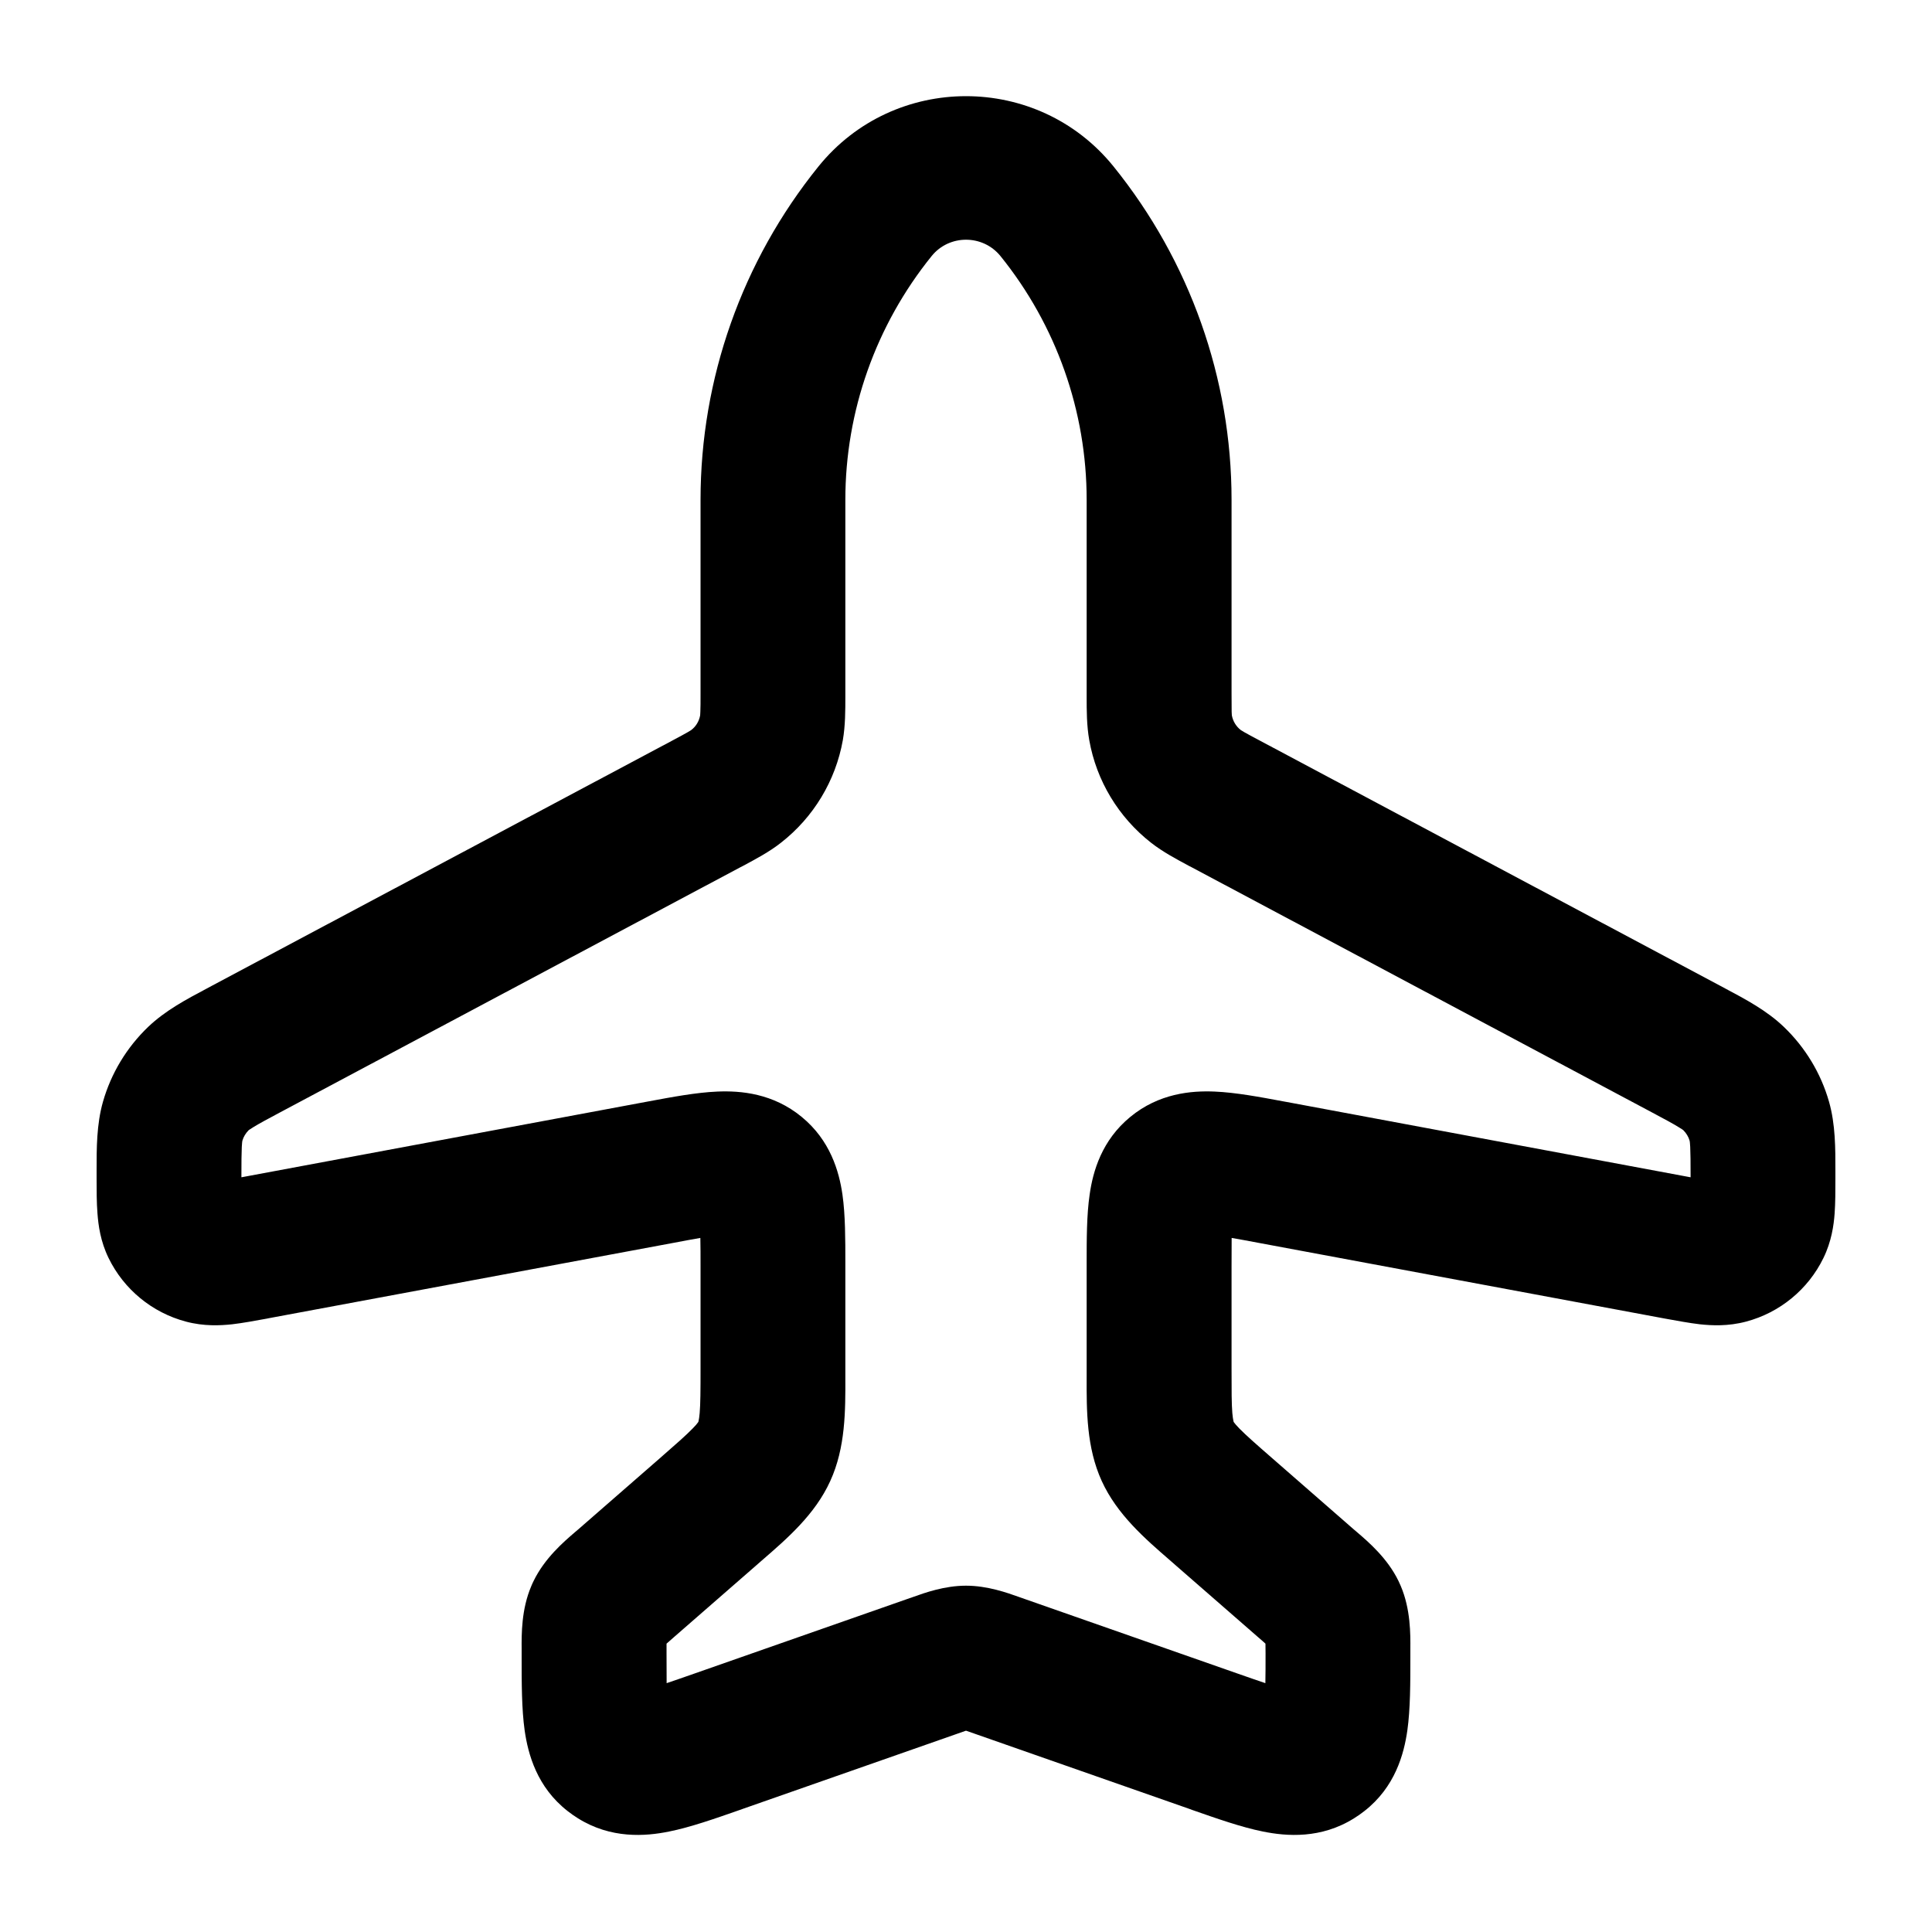 <svg width="20" height="20" viewBox="0 0 20 20" fill="currentcolor" xmlns="http://www.w3.org/2000/svg">
  <path fill-rule="evenodd" d="M2.503 11.872C2.5 11.938 2.499 12.026 2.499 12.18C2.499 12.182 2.499 12.185 2.499 12.187C2.502 12.187 2.504 12.186 2.506 12.186L6.679 11.408C6.691 11.406 6.704 11.403 6.717 11.401C6.957 11.356 7.21 11.309 7.424 11.3C7.67 11.289 8.004 11.319 8.299 11.562C8.594 11.804 8.686 12.124 8.721 12.366C8.751 12.576 8.751 12.831 8.751 13.073C8.751 13.086 8.751 13.099 8.751 13.112L8.751 14.168C8.751 14.197 8.751 14.226 8.751 14.255C8.752 14.605 8.753 14.985 8.595 15.331C8.438 15.677 8.15 15.926 7.883 16.157C7.861 16.176 7.839 16.195 7.818 16.214L6.975 16.949C6.945 16.975 6.921 16.996 6.9 17.015C6.9 17.042 6.9 17.074 6.9 17.114C6.9 17.235 6.9 17.336 6.901 17.424C6.985 17.396 7.081 17.362 7.196 17.322L9.417 16.544C9.428 16.54 9.439 16.536 9.452 16.532C9.574 16.488 9.778 16.415 10 16.415C10.222 16.415 10.426 16.488 10.549 16.532C10.561 16.536 10.572 16.54 10.583 16.544L12.804 17.322C12.919 17.362 13.015 17.396 13.099 17.424C13.101 17.336 13.101 17.235 13.101 17.114C13.101 17.074 13.101 17.042 13.1 17.015C13.08 16.996 13.055 16.975 13.025 16.949L12.182 16.214C12.161 16.195 12.139 16.176 12.117 16.157C11.85 15.926 11.563 15.677 11.405 15.331C11.247 14.985 11.248 14.605 11.249 14.255C11.249 14.226 11.249 14.197 11.249 14.168L11.249 13.112C11.249 13.099 11.249 13.086 11.249 13.073C11.249 12.831 11.249 12.576 11.28 12.366C11.314 12.124 11.406 11.804 11.701 11.562C11.996 11.319 12.33 11.289 12.576 11.3C12.791 11.309 13.043 11.356 13.283 11.401C13.296 11.403 13.309 11.406 13.322 11.408L17.494 12.186C17.496 12.186 17.498 12.187 17.501 12.187C17.501 12.185 17.501 12.182 17.501 12.18C17.501 12.026 17.5 11.938 17.497 11.872C17.495 11.831 17.492 11.813 17.491 11.809C17.479 11.767 17.456 11.73 17.425 11.699C17.422 11.697 17.408 11.686 17.372 11.665C17.315 11.63 17.237 11.588 17.1 11.515L12.34 8.98C12.329 8.974 12.318 8.968 12.307 8.963C12.177 8.893 12.039 8.82 11.917 8.725C11.579 8.461 11.35 8.082 11.276 7.662C11.249 7.511 11.249 7.355 11.249 7.209C11.249 7.196 11.249 7.184 11.249 7.172L11.249 5.174C11.249 4.257 10.935 3.367 10.357 2.651C10.174 2.425 9.826 2.425 9.644 2.651C9.066 3.367 8.751 4.257 8.751 5.174L8.751 7.172C8.751 7.184 8.751 7.196 8.751 7.209C8.751 7.355 8.751 7.511 8.725 7.662C8.65 8.082 8.422 8.461 8.083 8.725C7.962 8.82 7.823 8.893 7.693 8.963C7.682 8.968 7.671 8.974 7.66 8.98L2.9 11.515C2.763 11.588 2.685 11.63 2.628 11.665C2.593 11.686 2.579 11.697 2.575 11.699C2.544 11.73 2.521 11.767 2.509 11.809C2.508 11.813 2.505 11.831 2.503 11.872ZM2.509 11.808L2.509 11.809L2.509 11.808ZM17.426 11.7L17.425 11.699L17.426 11.7ZM1 12.121C1 11.889 0.999 11.64 1.066 11.405C1.15 11.111 1.311 10.844 1.533 10.631C1.711 10.461 1.931 10.344 2.139 10.234C2.156 10.225 2.173 10.216 2.191 10.206L6.951 7.671C7.037 7.625 7.086 7.599 7.122 7.578C7.155 7.559 7.16 7.554 7.156 7.557C7.205 7.52 7.237 7.465 7.248 7.405C7.247 7.41 7.249 7.403 7.25 7.366C7.252 7.324 7.252 7.269 7.252 7.172L7.252 5.174C7.252 3.92 7.682 2.702 8.473 1.723C9.256 0.753 10.744 0.753 11.527 1.723C12.318 2.702 12.749 3.92 12.749 5.174L12.749 7.172C12.749 7.269 12.749 7.324 12.75 7.366C12.751 7.403 12.753 7.41 12.752 7.405C12.763 7.465 12.796 7.52 12.844 7.557C12.84 7.554 12.845 7.559 12.878 7.578C12.915 7.599 12.963 7.625 13.05 7.671L17.81 10.206C17.827 10.216 17.844 10.225 17.862 10.234C18.069 10.344 18.29 10.461 18.467 10.631C18.689 10.844 18.85 11.111 18.934 11.405C19.001 11.64 19 11.889 19 12.121C19 12.141 19 12.161 19 12.18L19 12.199C19 12.322 19 12.451 18.992 12.562C18.983 12.684 18.96 12.851 18.876 13.023C18.718 13.347 18.426 13.588 18.076 13.681C17.889 13.731 17.719 13.722 17.597 13.709C17.486 13.696 17.358 13.672 17.236 13.65L13.045 12.869C12.928 12.847 12.833 12.829 12.75 12.815C12.749 12.899 12.749 12.995 12.749 13.112L12.749 14.168C12.749 14.4 12.749 14.531 12.757 14.628C12.761 14.672 12.765 14.695 12.768 14.707C12.769 14.713 12.77 14.717 12.77 14.717L12.771 14.718L12.771 14.72C12.771 14.72 12.774 14.723 12.777 14.728C12.784 14.738 12.8 14.757 12.83 14.788C12.899 14.858 12.997 14.945 13.173 15.098L14.015 15.833C14.025 15.842 14.037 15.851 14.048 15.861C14.166 15.962 14.363 16.131 14.477 16.366C14.485 16.384 14.493 16.401 14.501 16.419C14.603 16.659 14.601 16.917 14.6 17.071C14.6 17.086 14.6 17.101 14.6 17.114C14.6 17.128 14.6 17.141 14.6 17.154C14.6 17.42 14.6 17.691 14.569 17.912C14.534 18.158 14.442 18.5 14.124 18.748C14.09 18.775 14.054 18.8 14.017 18.823C13.675 19.037 13.32 19.01 13.074 18.96C12.853 18.916 12.595 18.825 12.343 18.737C12.33 18.732 12.317 18.728 12.305 18.723L10.083 17.945C10.05 17.933 10.023 17.924 10 17.916C9.977 17.924 9.951 17.933 9.917 17.945L7.696 18.723C7.683 18.728 7.67 18.732 7.657 18.737C7.405 18.825 7.147 18.916 6.926 18.96C6.681 19.01 6.325 19.037 5.983 18.823C5.946 18.8 5.91 18.775 5.876 18.748C5.558 18.5 5.466 18.158 5.431 17.912C5.4 17.691 5.4 17.42 5.4 17.154C5.4 17.141 5.4 17.128 5.4 17.114C5.4 17.101 5.4 17.086 5.4 17.071C5.399 16.917 5.397 16.659 5.5 16.419C5.507 16.401 5.515 16.384 5.524 16.366C5.638 16.131 5.834 15.962 5.952 15.861C5.964 15.851 5.975 15.842 5.985 15.833L6.828 15.098C7.003 14.945 7.102 14.858 7.17 14.788C7.201 14.757 7.216 14.738 7.223 14.728C7.227 14.723 7.229 14.72 7.229 14.72L7.229 14.718L7.23 14.717C7.23 14.717 7.231 14.713 7.232 14.707C7.235 14.695 7.239 14.672 7.243 14.628C7.251 14.531 7.252 14.4 7.252 14.168L7.252 13.112C7.252 12.995 7.252 12.899 7.25 12.815C7.167 12.829 7.072 12.847 6.956 12.869L2.783 13.646C2.777 13.647 2.771 13.649 2.764 13.65C2.643 13.672 2.514 13.696 2.403 13.709C2.281 13.722 2.111 13.731 1.924 13.681C1.574 13.588 1.282 13.347 1.124 13.023C1.04 12.851 1.018 12.684 1.009 12.562C1 12.451 1 12.322 1 12.199C1 12.193 1 12.186 1 12.18C1 12.161 1 12.141 1 12.121Z" fill="currentcolor" />
</svg>

